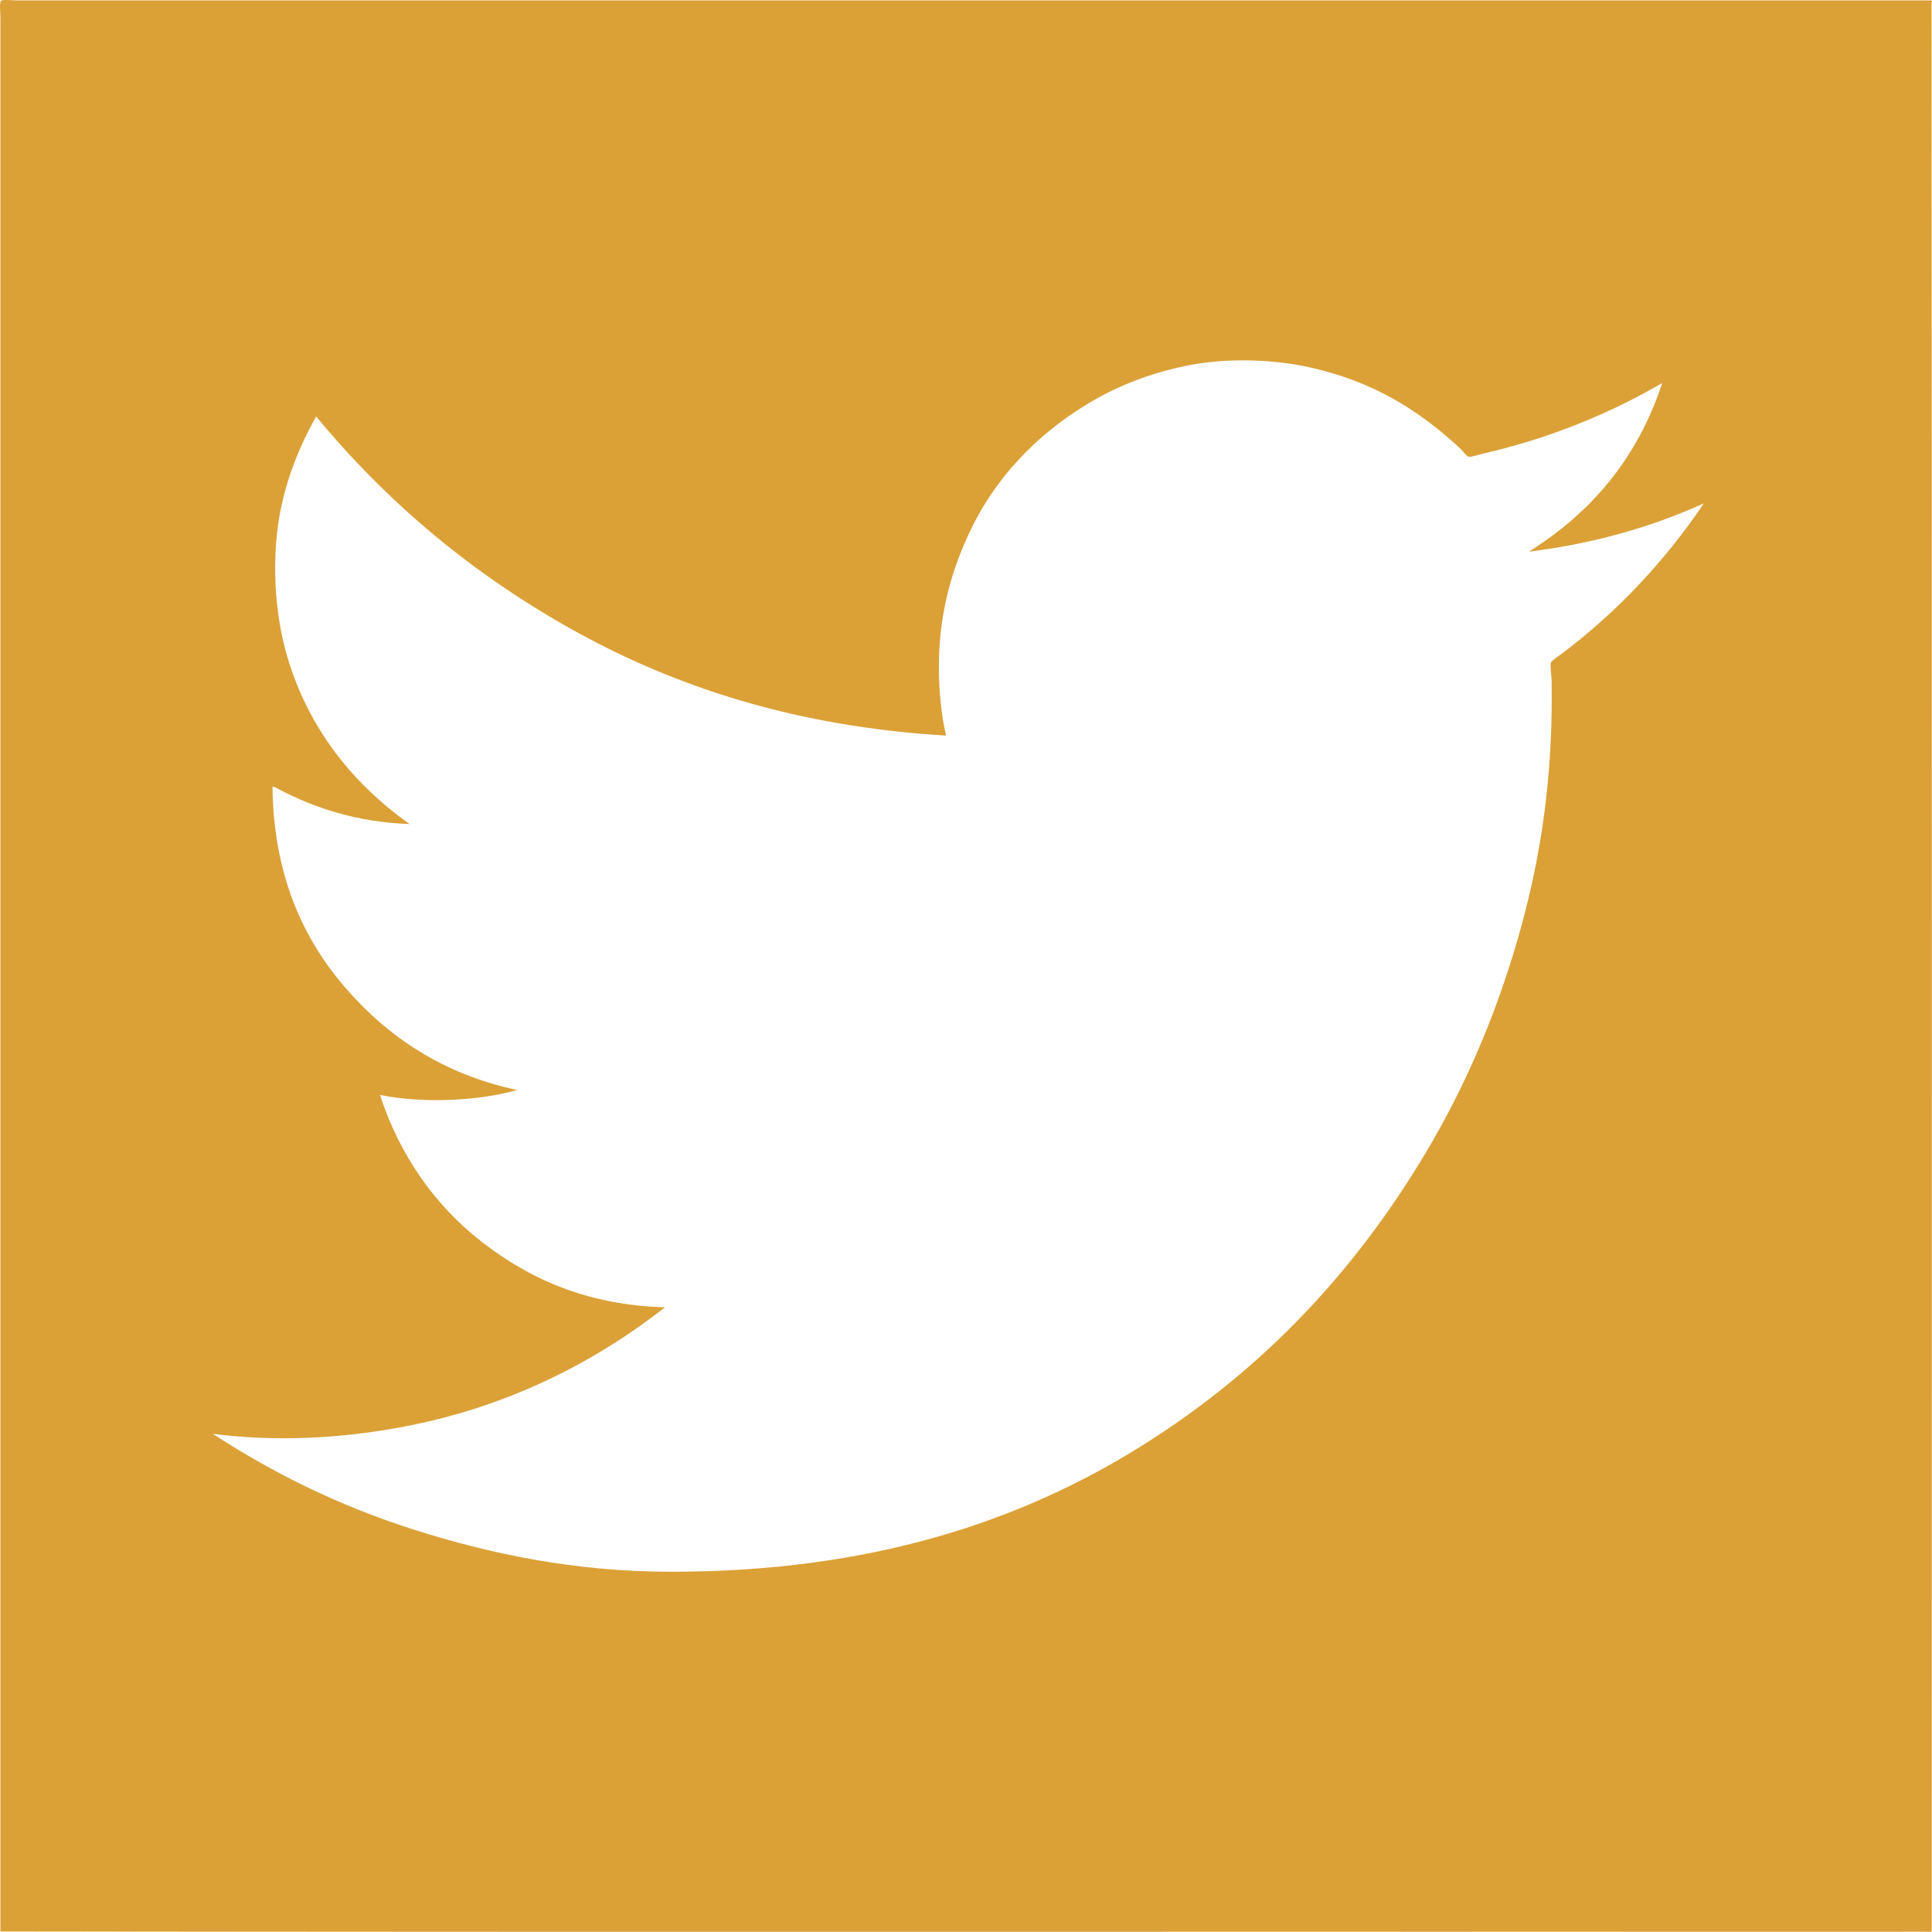 <?xml version="1.0" encoding="utf-8"?>
<!-- Generator: Adobe Illustrator 15.1.0, SVG Export Plug-In . SVG Version: 6.00 Build 0)  -->
<!DOCTYPE svg PUBLIC "-//W3C//DTD SVG 1.1//EN" "http://www.w3.org/Graphics/SVG/1.1/DTD/svg11.dtd">
<svg version="1.1" id="Layer_1" xmlns="http://www.w3.org/2000/svg" xmlns:xlink="http://www.w3.org/1999/xlink" x="0px" y="0px"
	 width="122.047px" height="122.053px" viewBox="0 0 122.047 122.053" enable-background="new 0 0 122.047 122.053"
	 xml:space="preserve">
<path fill-rule="evenodd" clip-rule="evenodd" fill="#DBA137" d="M122.018,0.026c0,40.645,0,81.272,0,121.919
	c-0.077,0.134-0.282,0.071-0.456,0.071c-40.307,0.012-81.123-0.008-121.536,0c0-40.125,0-80.645,0-120.912
	c0-0.358-0.058-0.753,0-0.935c0.03-0.098-0.034-0.099,0.096-0.144c0.173-0.06,0.602,0,0.96,0
	C41.327,0.026,81.831,0.026,122.018,0.026z M26.21,96.65c4.732,1.5,10.066,2.64,16.2,2.64c12.532,0,22.021-3.138,29.736-7.968
	c7.745-4.85,13.768-11.287,18.384-19.295c2.274-3.947,4.168-8.44,5.52-13.321c1.307-4.714,2.061-9.651,1.969-15.696
	c-0.004-0.279-0.109-0.94-0.048-1.15c0.035-0.123,0.479-0.408,0.672-0.553c3.545-2.67,6.501-5.838,8.976-9.48
	c0-0.024-0.042-0.03-0.048,0c-3.223,1.449-6.835,2.508-10.992,3.023c3.914-2.445,6.854-5.865,8.425-10.655
	c-3.211,1.876-7.057,3.489-11.328,4.464c-0.279,0.063-0.706,0.219-0.889,0.191c-0.15-0.021-0.354-0.34-0.504-0.479
	c-2.613-2.444-5.599-4.334-9.744-5.208c-2.244-0.473-4.991-0.541-7.271-0.119c-2.174,0.401-4.222,1.152-5.904,2.088
	c-3.317,1.844-6.142,4.551-7.896,8.039c-0.863,1.717-1.592,3.719-1.944,6.024c-0.345,2.258-0.271,5.069,0.24,7.272
	c-9.375-0.555-16.966-3.021-23.4-6.576c-6.433-3.556-11.865-8.1-16.392-13.584c-1.075,1.918-2.021,4.181-2.4,6.815
	c-0.403,2.804-0.142,5.896,0.552,8.28c1.372,4.717,4.276,8.195,7.752,10.656c-3.319-0.123-5.996-1.013-8.231-2.184
	c-0.133-0.07-0.272-0.19-0.432-0.169c0.067,5.612,1.953,9.624,4.608,12.696c2.649,3.066,6.151,5.46,10.848,6.457
	c-2.406,0.689-5.961,0.863-8.664,0.311c1.248,3.843,3.493,6.994,6.408,9.264c2.931,2.283,6.573,4.011,11.592,4.152
	c-3.411,2.672-7.414,4.943-12.096,6.432c-4.508,1.434-10.518,2.319-16.464,1.561C17.255,93.06,21.455,95.144,26.21,96.65z"/>
<path fill-rule="evenodd" clip-rule="evenodd" fill="#DBA137" d="M122.018,0.026c0.039,40.411,0.03,81.396,0.023,121.776
	c0,0.227,0.016,0.277-0.287,0.24c-40.564-0.016-81.208,0.031-121.729-0.025c40.413-0.008,81.229,0.012,121.536,0
	c0.174,0,0.379,0.062,0.456-0.071C122.018,81.298,122.018,40.671,122.018,0.026z"/>
</svg>

